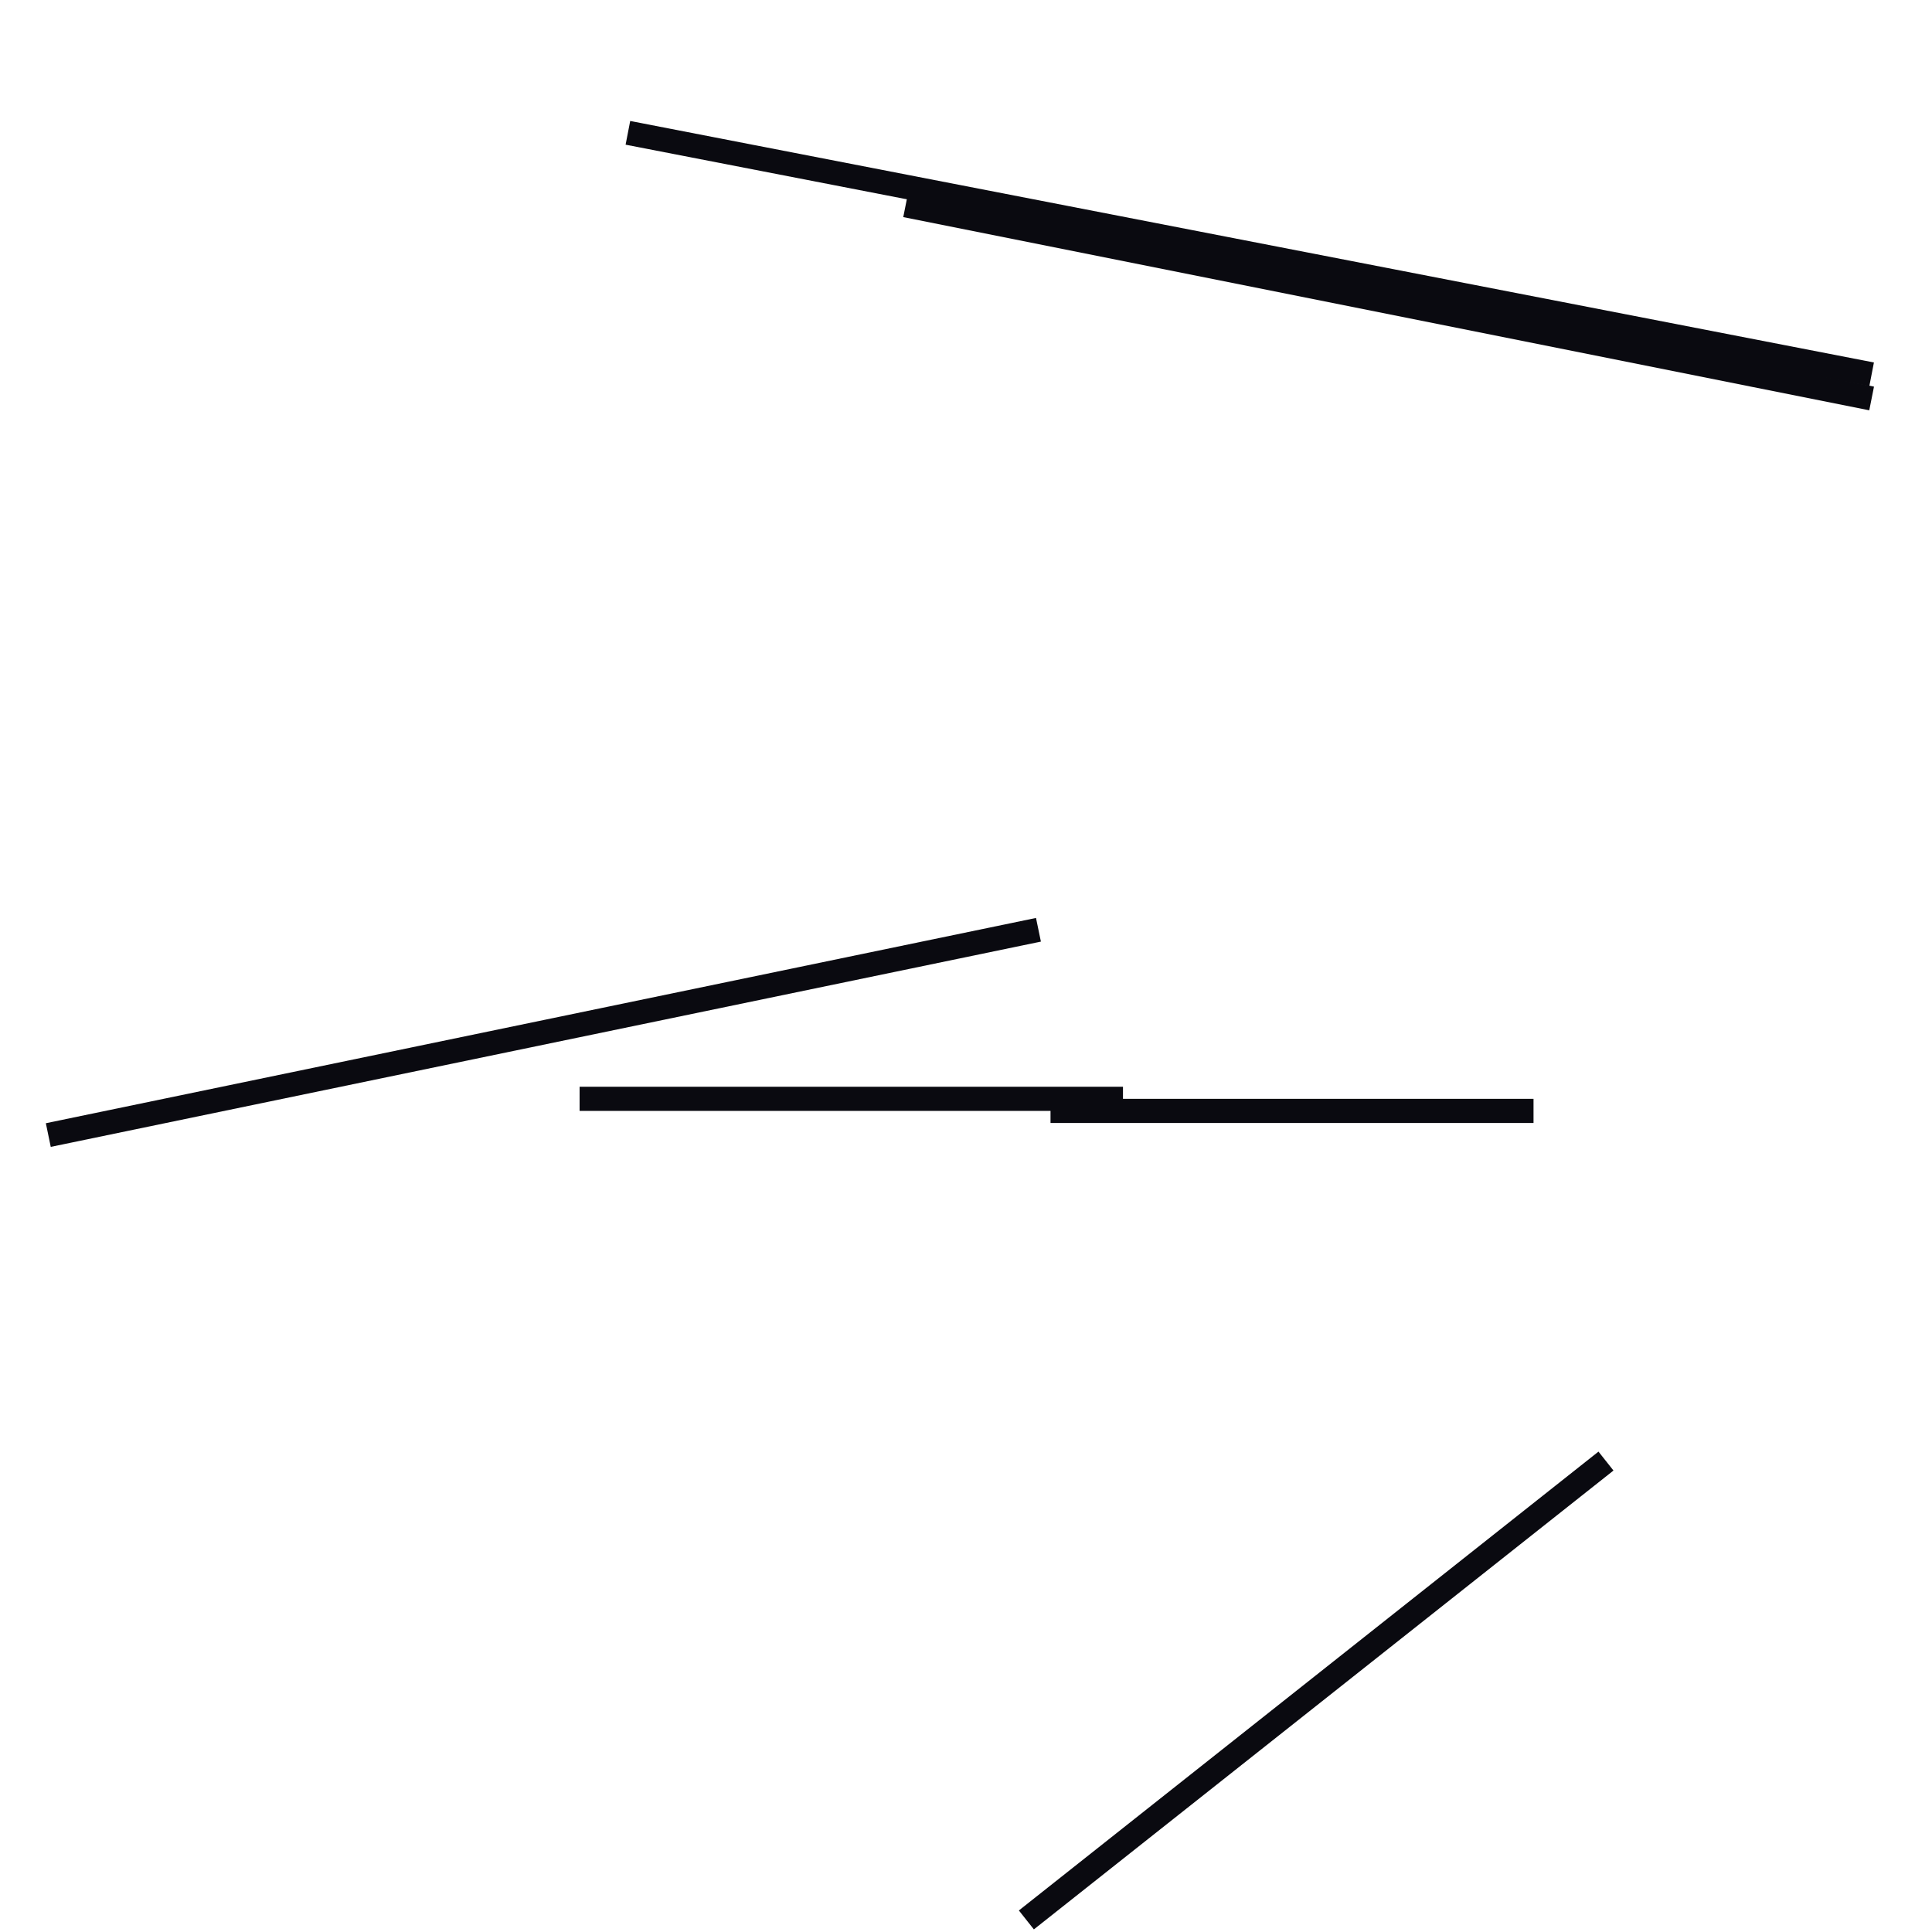 <?xml version="1.0" encoding="utf-8" ?>
<svg baseProfile="full" height="160" version="1.1" width="160" xmlns="http://www.w3.org/2000/svg" xmlns:ev="http://www.w3.org/2001/xml-events" xmlns:xlink="http://www.w3.org/1999/xlink"><defs /><line stroke="rgb(10,10,16)" stroke-width="2" x1="52" x2="155" y1="11" y2="31" /><line stroke="rgb(10,10,16)" stroke-width="2" x1="4" x2="86" y1="94" y2="77" /><line stroke="rgb(10,10,16)" stroke-width="2" x1="48" x2="93" y1="91" y2="91" /><line stroke="rgb(10,10,16)" stroke-width="2" x1="87" x2="127" y1="92" y2="92" /><line stroke="rgb(10,10,16)" stroke-width="2" x1="85" x2="133" y1="159" y2="121" /><line stroke="rgb(10,10,16)" stroke-width="2" x1="75" x2="155" y1="17" y2="33" /></svg>